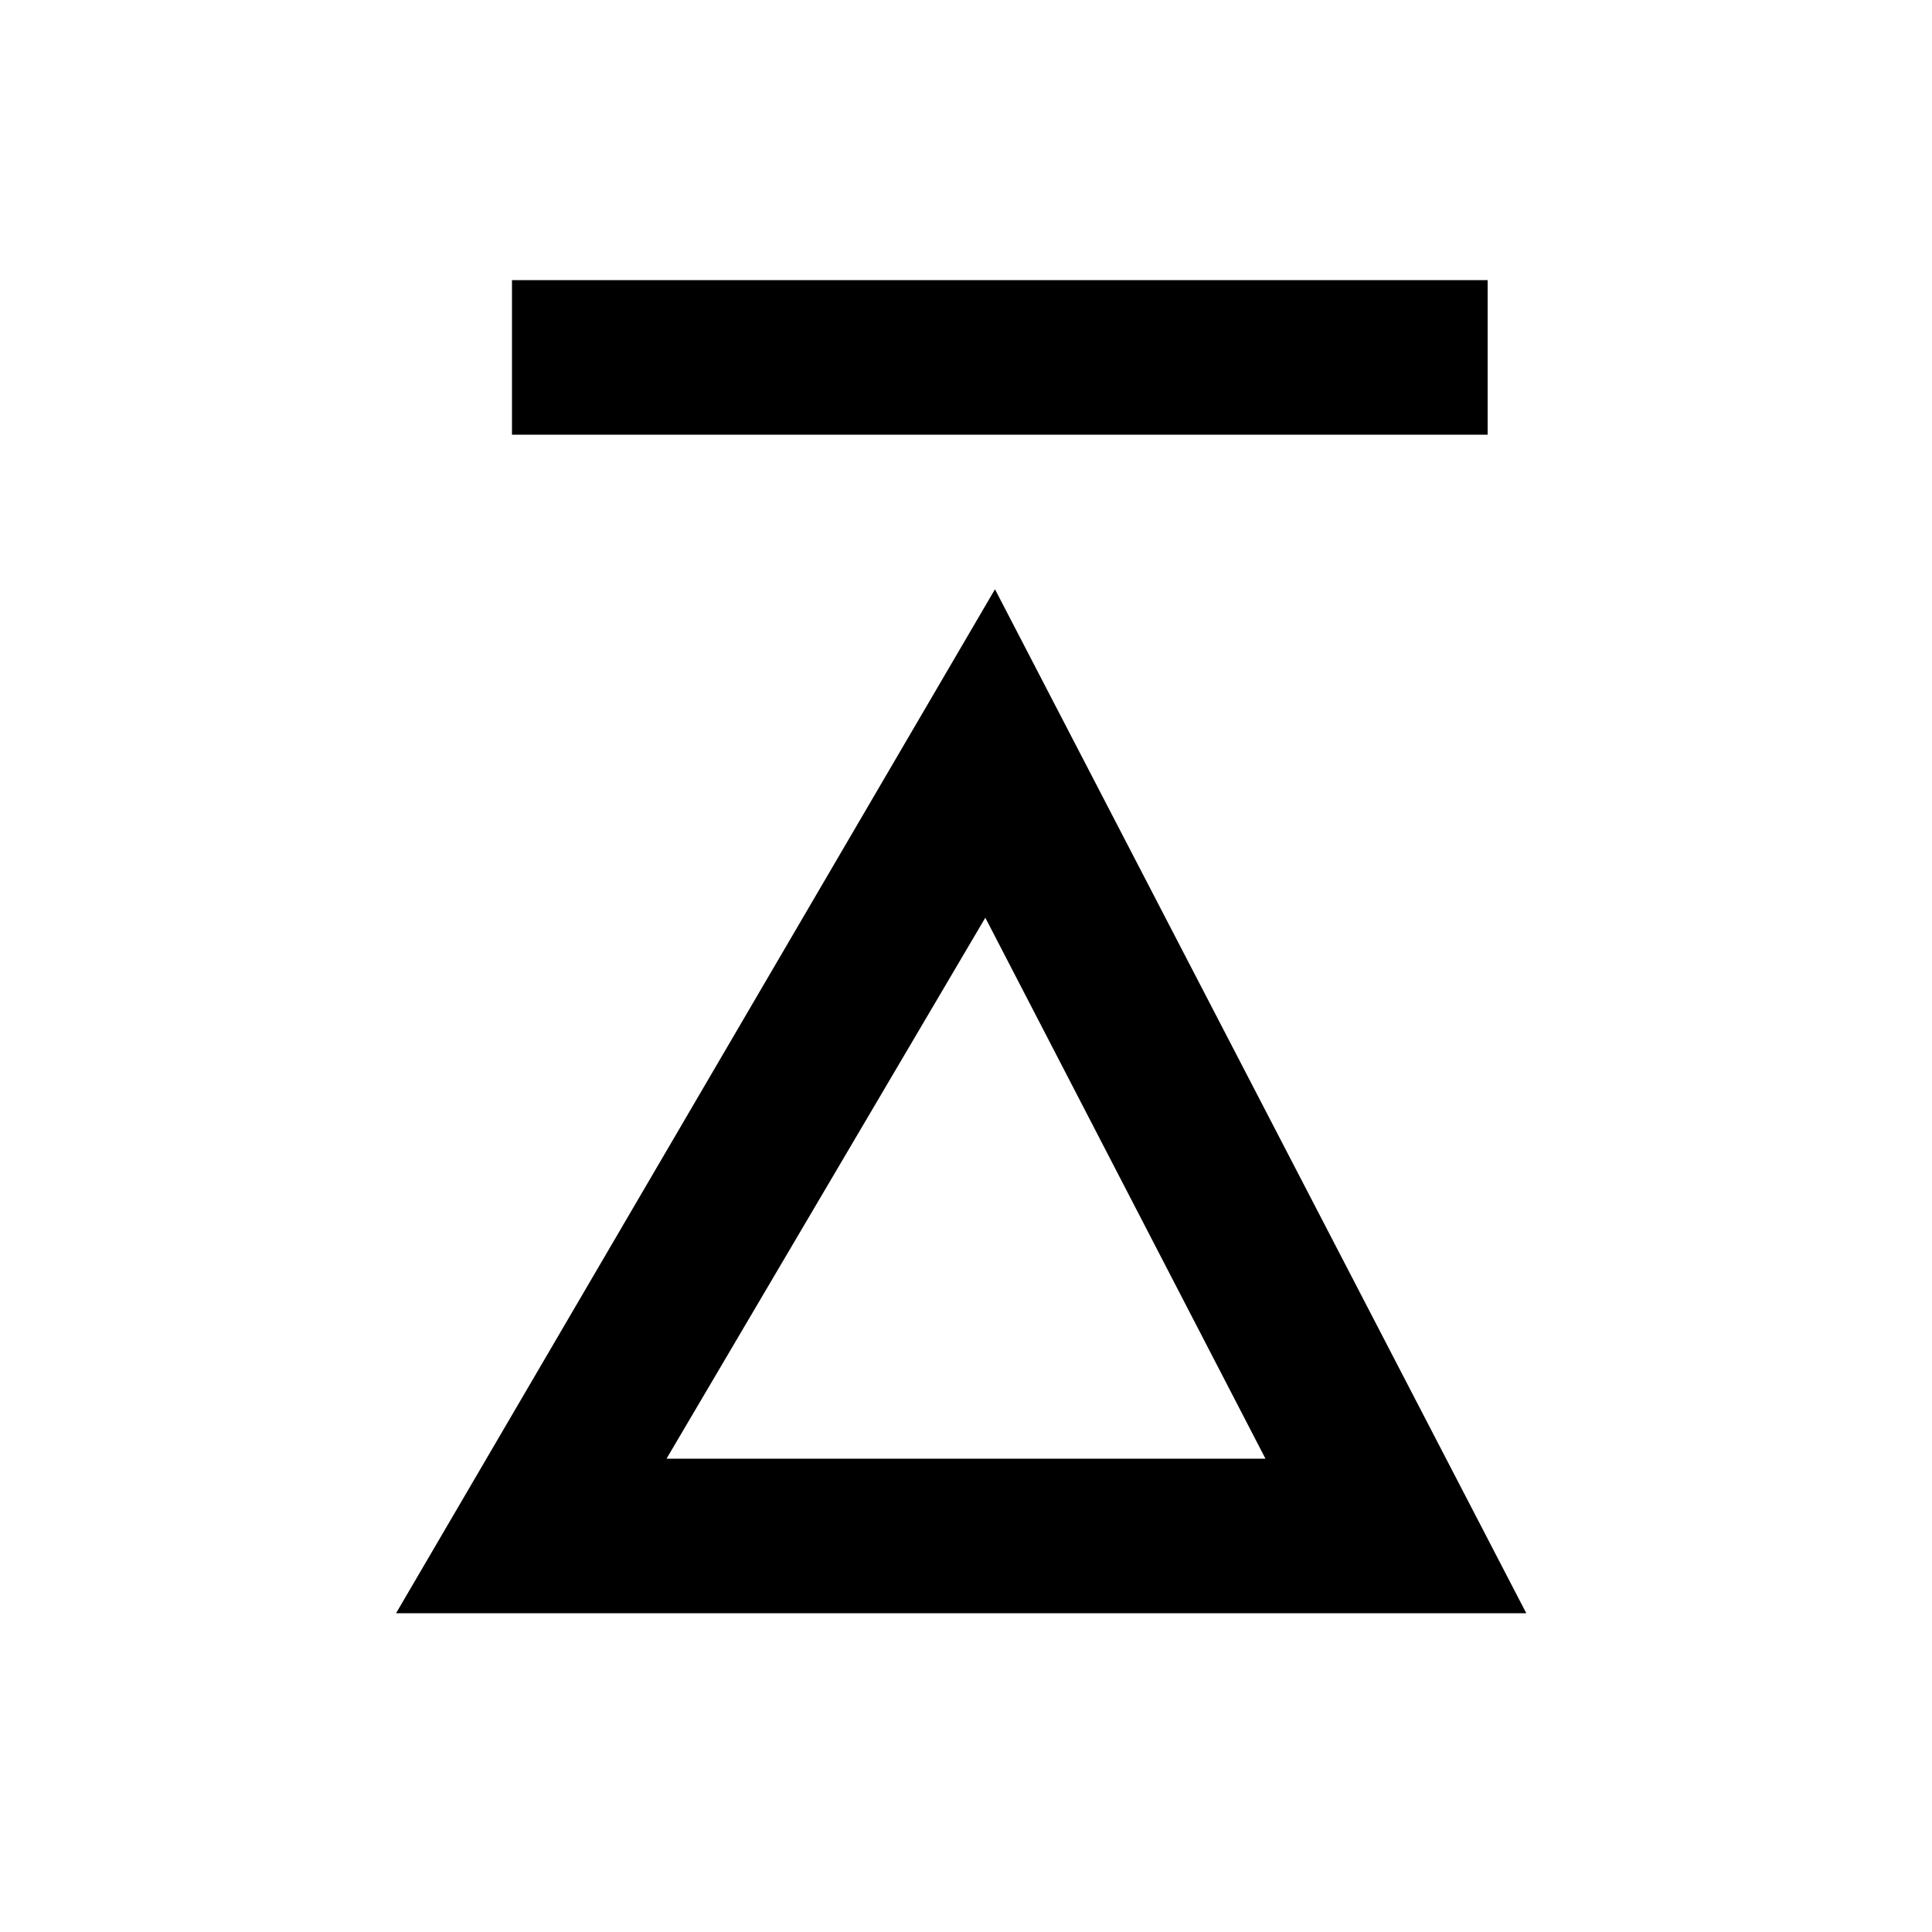 <?xml version="1.0" encoding="utf-8"?>
<!-- Generated by IcoMoon.io -->
<!DOCTYPE svg PUBLIC "-//W3C//DTD SVG 1.1//EN" "http://www.w3.org/Graphics/SVG/1.1/DTD/svg11.dtd">
<svg version="1.1" xmlns="http://www.w3.org/2000/svg" xmlns:xlink="http://www.w3.org/1999/xlink" width="32" height="32" viewBox="0 0 32 32">
<path d="M25.28 26.72h-18.72l9.92-16.96 8.8 16.96zM11.040 24.16h9.92l-4.64-8.96-5.28 8.96z"></path>
<path d="M8.48 4.64h16.16v2.56h-16.16v-2.56z"></path>
</svg>
